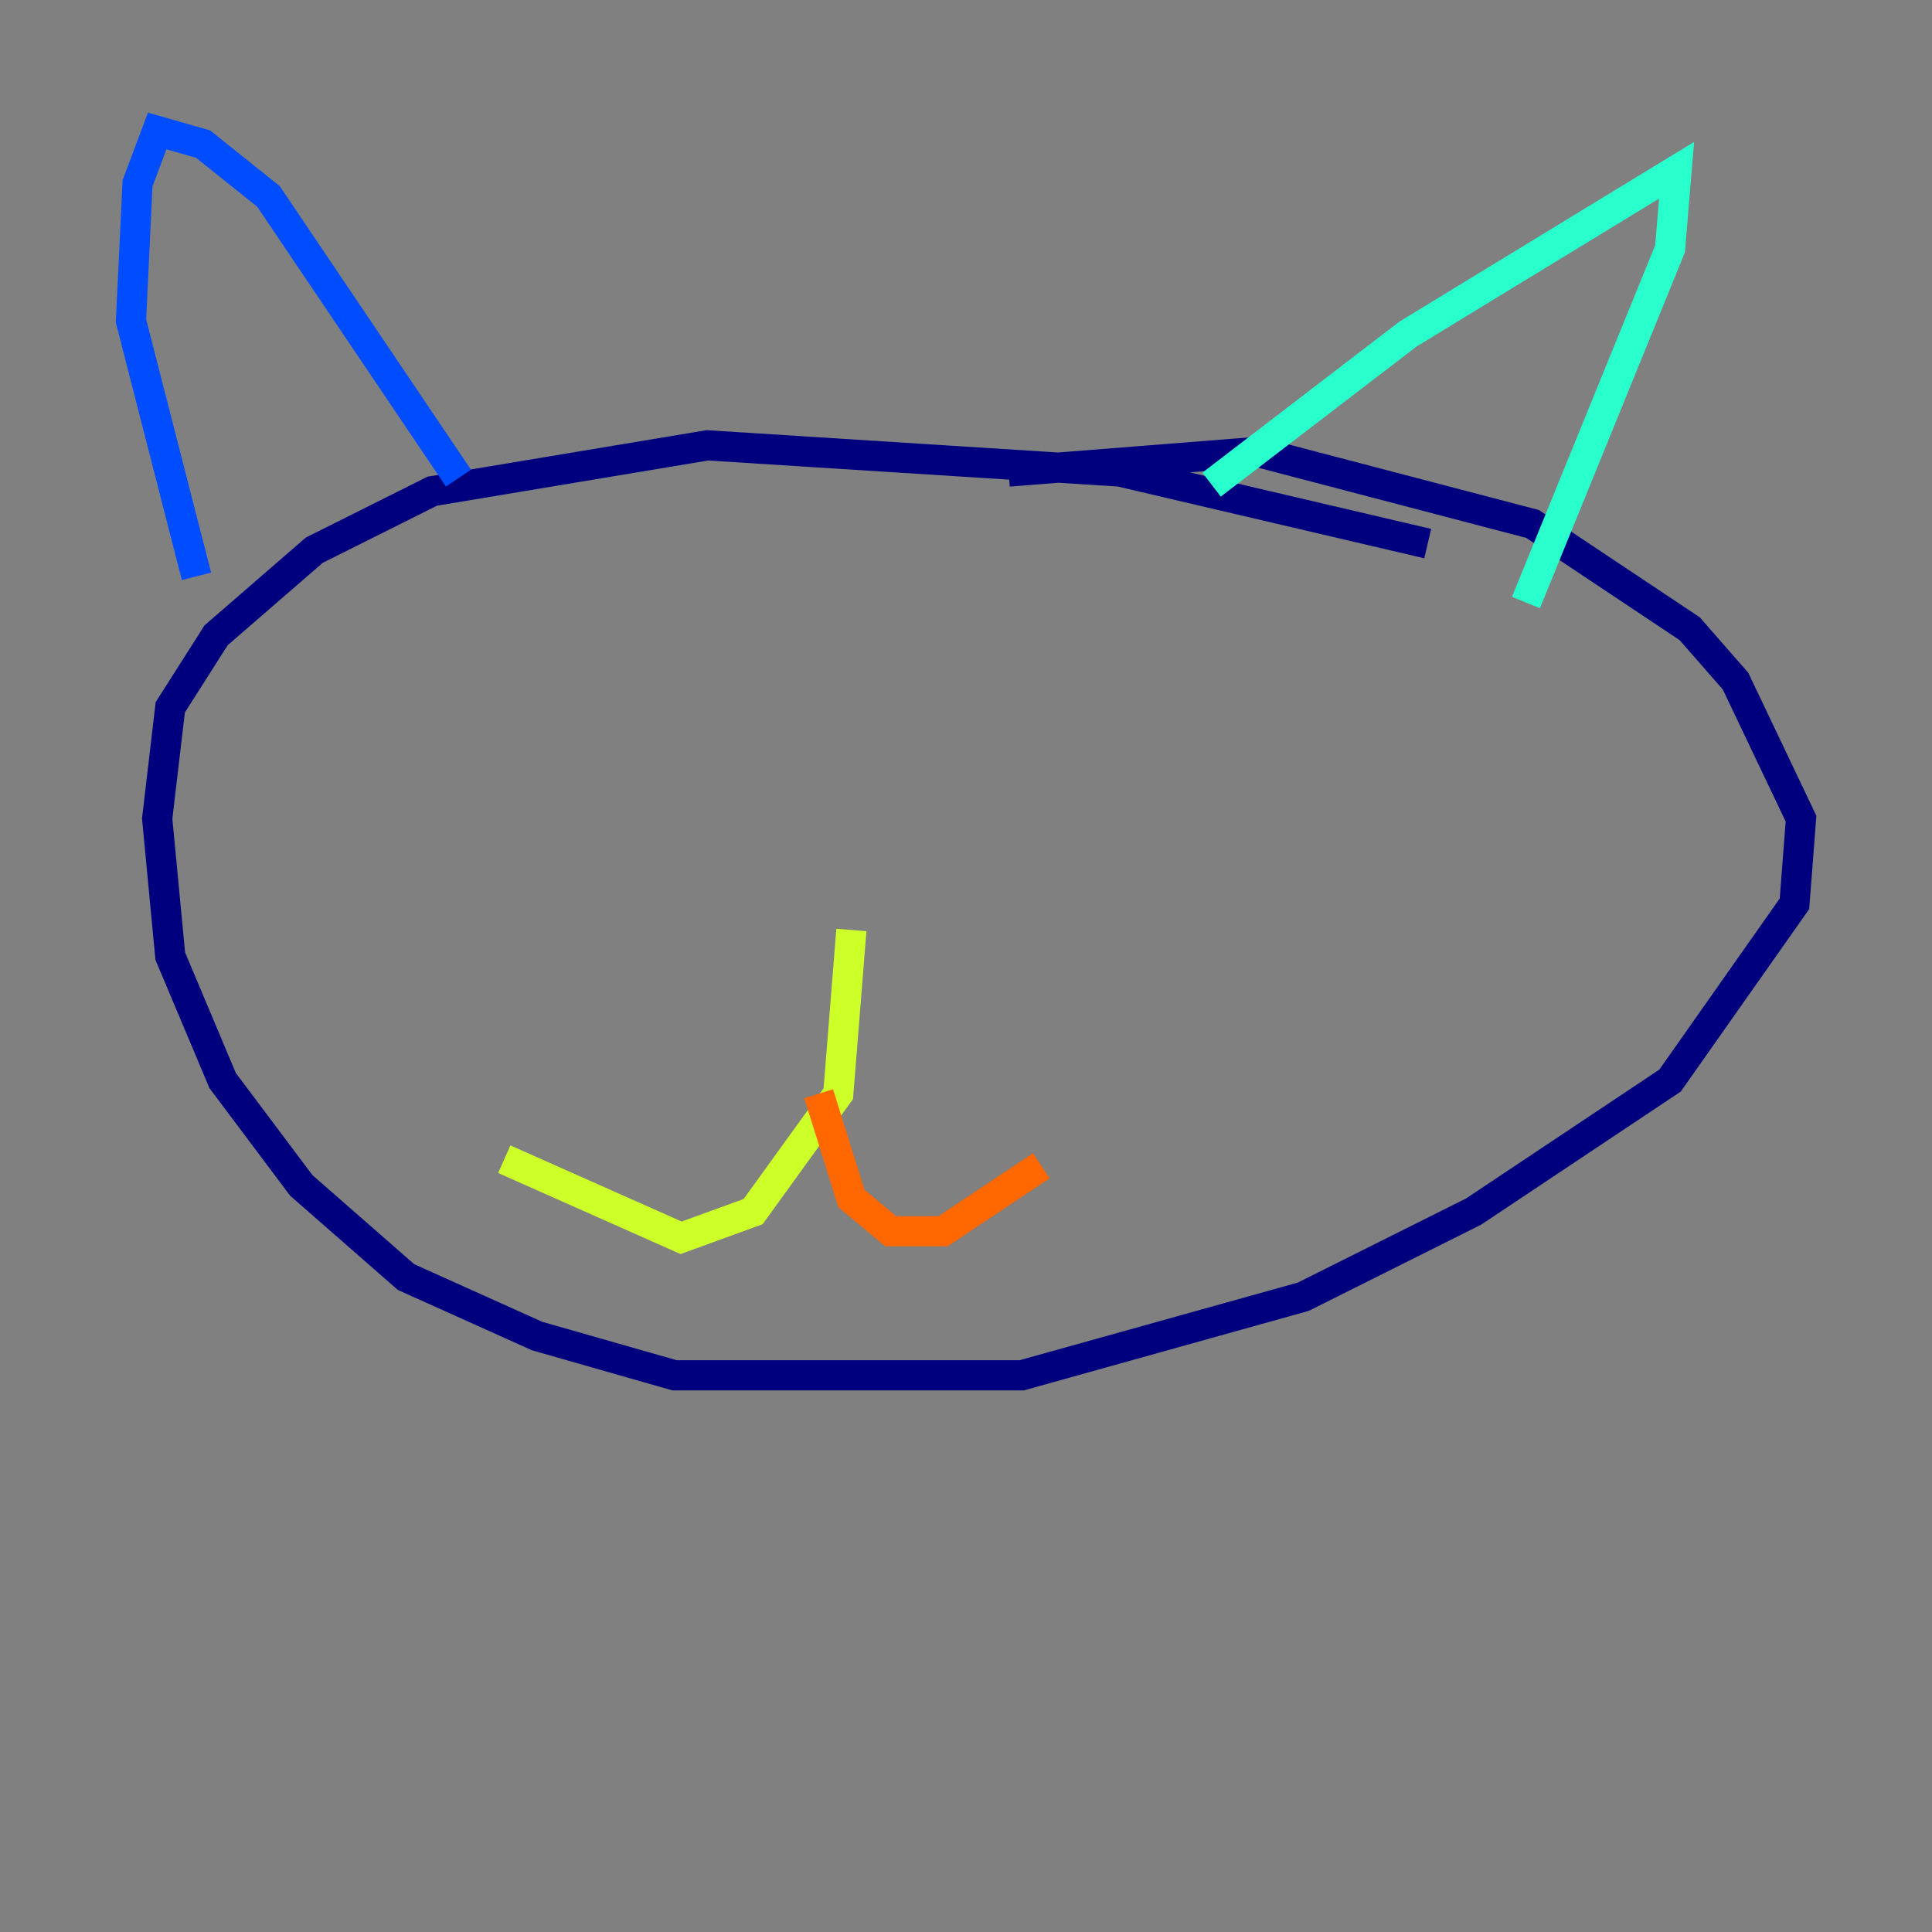 <?xml version="1.0" encoding="utf-8" ?>
<svg baseProfile="tiny" height="128" version="1.2" viewBox="0,0,128,128" width="128" xmlns="http://www.w3.org/2000/svg" xmlns:ev="http://www.w3.org/2001/xml-events" xmlns:xlink="http://www.w3.org/1999/xlink"><rect x="0" y="0" width="128" height="128" fill="#808080" stroke="none"/><defs /><polyline fill="none" points="94.59,36.014 74.197,31.241 46.861,29.505 28.637,32.542 20.827,36.447 14.319,42.088 11.281,46.861 10.414,54.237 11.281,63.349 14.752,71.593 19.959,78.536 26.902,84.61 35.58,88.515 44.691,91.119 67.688,91.119 86.346,85.912 97.627,80.271 110.644,71.593 118.888,59.878 119.322,54.237 114.983,45.125 111.946,41.654 101.532,34.712 83.308,29.939 66.82,31.241" stroke="#00007f" stroke-width="2" /><polyline fill="none" points="13.017,38.183 8.678,21.261 9.112,12.149 10.414,8.678 13.451,9.546 17.79,13.017 30.373,31.675" stroke="#004cff" stroke-width="2" /><polyline fill="none" points="80.271,32.108 93.288,22.129 111.078,11.281 110.644,16.488 101.098,39.919" stroke="#29ffcd" stroke-width="2" /><polyline fill="none" points="56.407,61.614 55.539,72.461 49.898,80.271 45.125,82.007 33.41,76.8" stroke="#cdff29" stroke-width="2" /><polyline fill="none" points="54.237,72.461 56.407,79.403 59.01,81.573 62.481,81.573 68.99,77.234" stroke="#ff6700" stroke-width="2" /><polyline fill="none" points="55.539,44.258 55.539,44.258" stroke="#7f0000" stroke-width="2" /></svg>